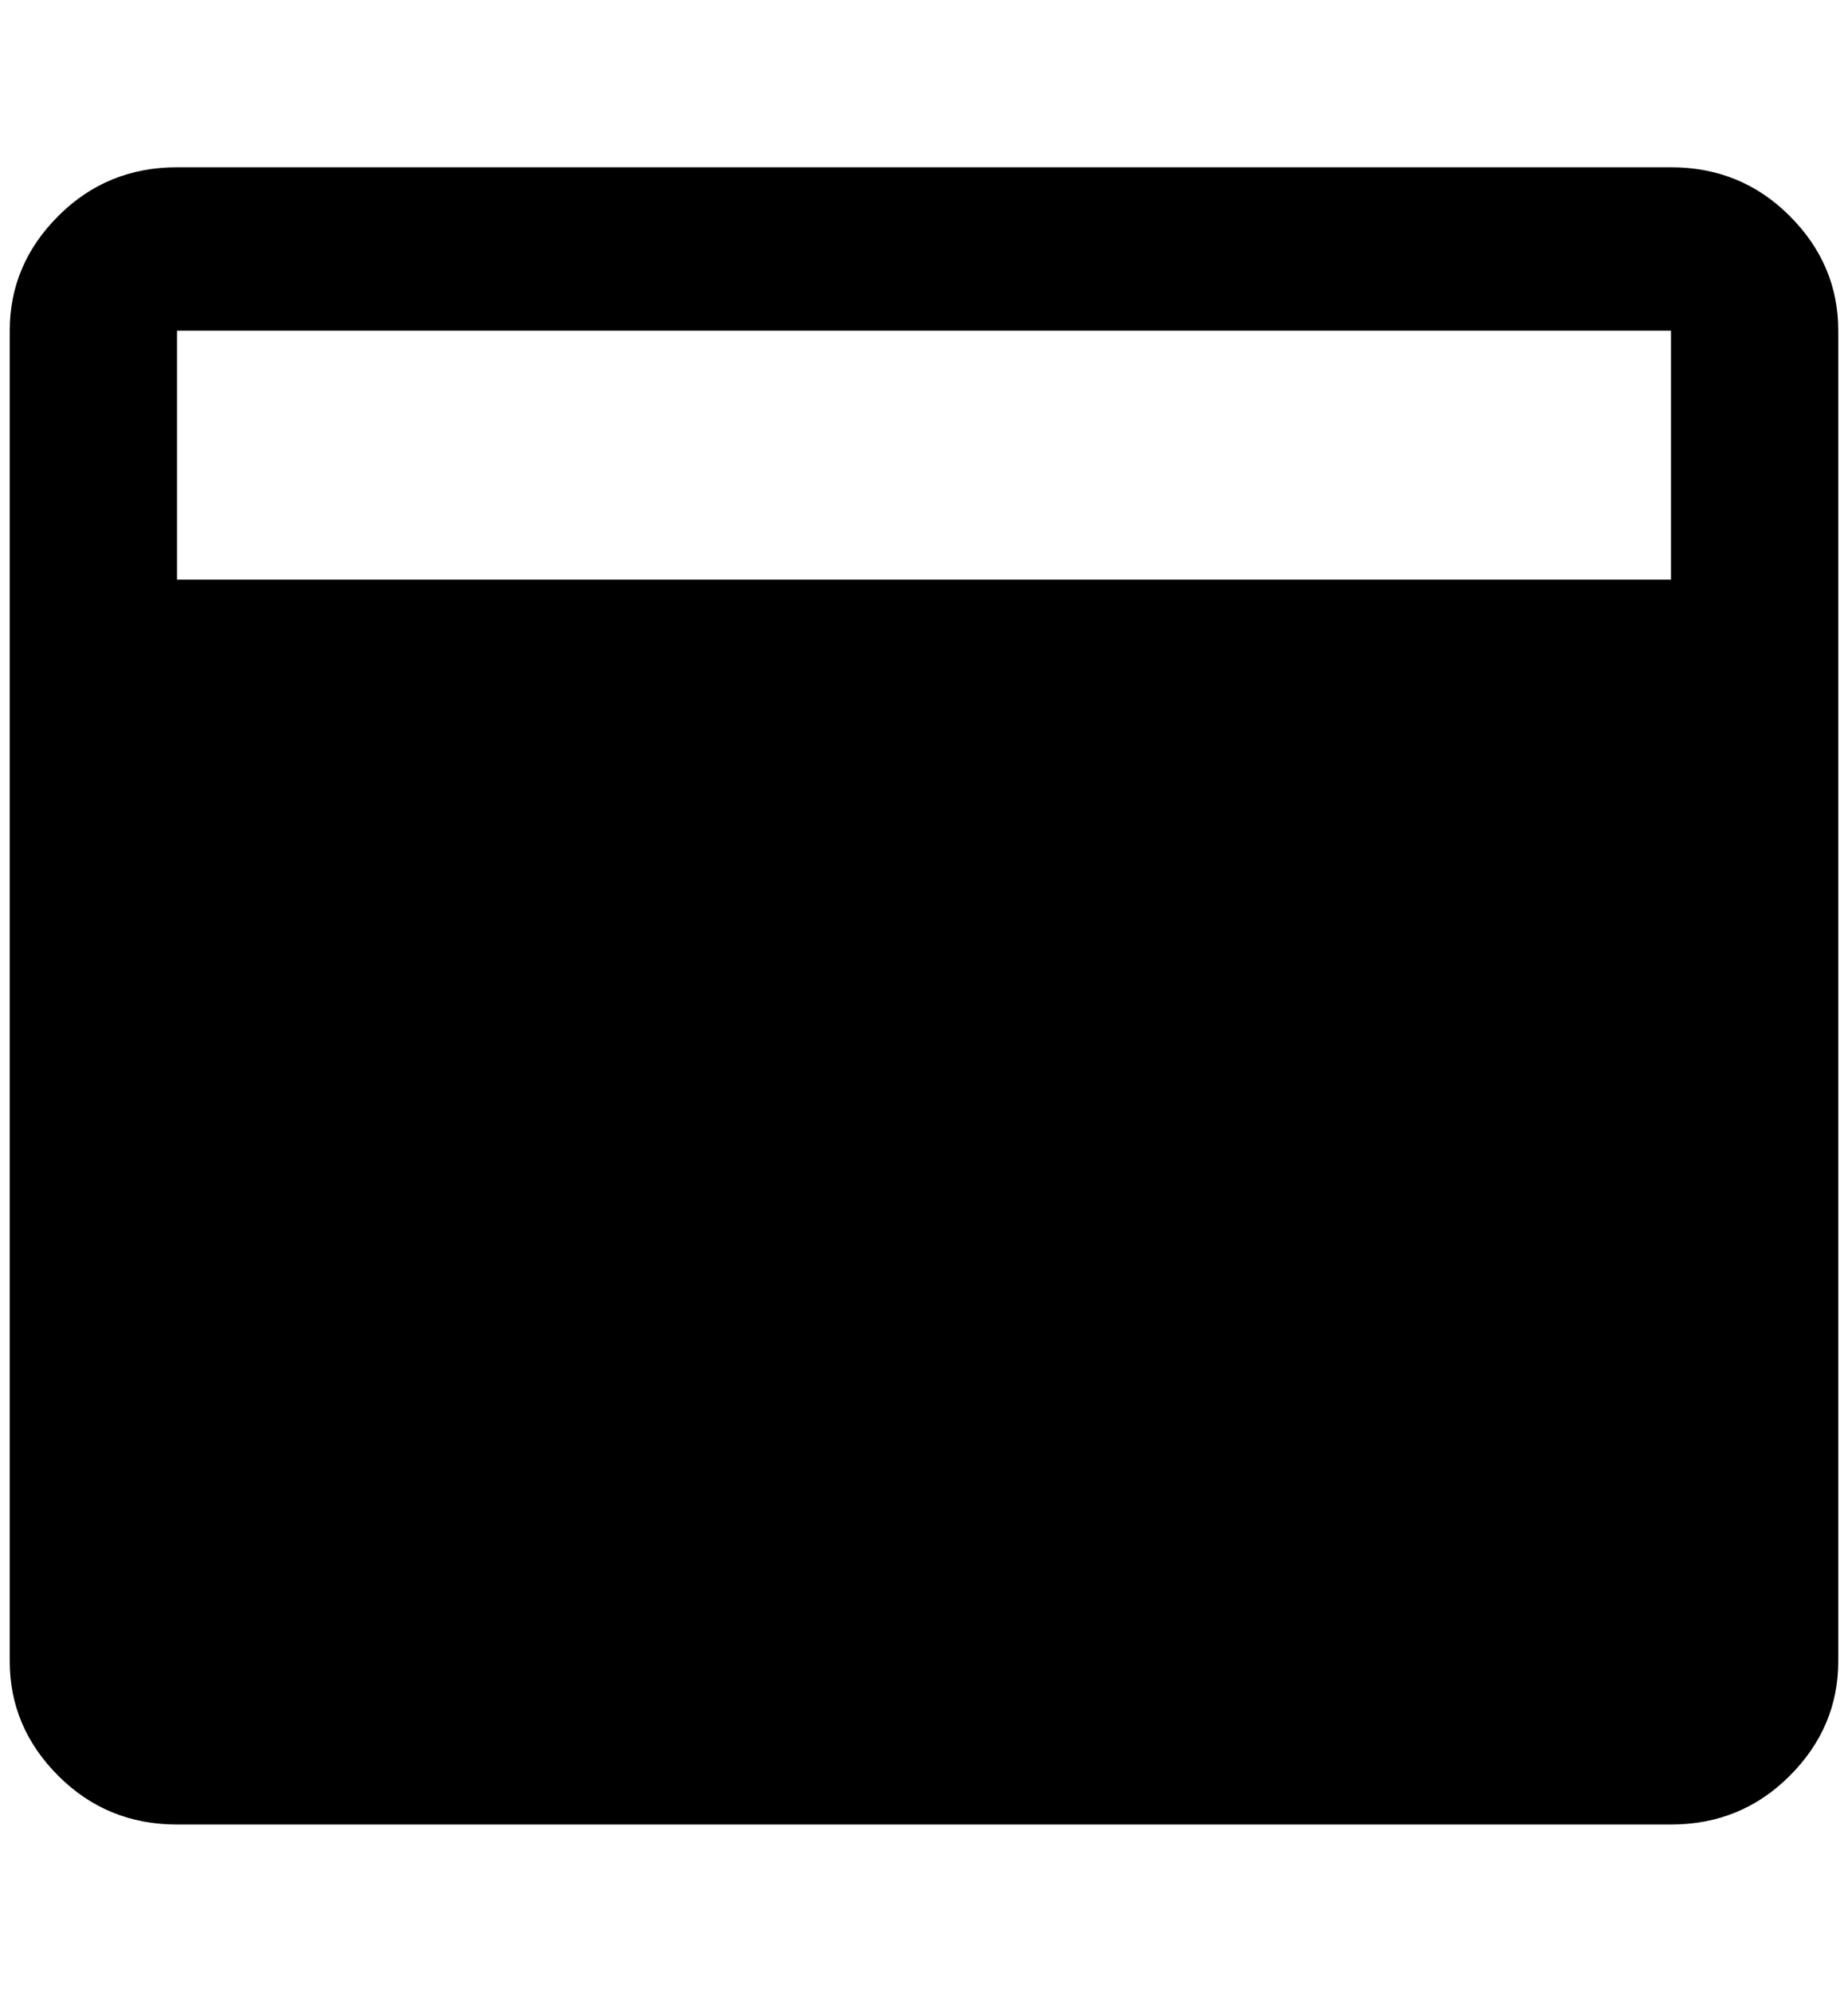 <?xml version="1.0" standalone="no"?>
<!DOCTYPE svg PUBLIC "-//W3C//DTD SVG 1.1//EN" "http://www.w3.org/Graphics/SVG/1.1/DTD/svg11.dtd" >
<svg xmlns="http://www.w3.org/2000/svg" xmlns:xlink="http://www.w3.org/1999/xlink" version="1.1" viewBox="-10 0 1900 2048">
   <path fill="currentColor"
d="M1708 172h-1536q-72 0 -122 50t-50 118v1368q0 68 50 118t122 50h1536q72 0 122 -50t50 -118v-1368q0 -68 -50 -118t-122 -50zM1708 596h-1536v-256h1536v256z" />
</svg>
